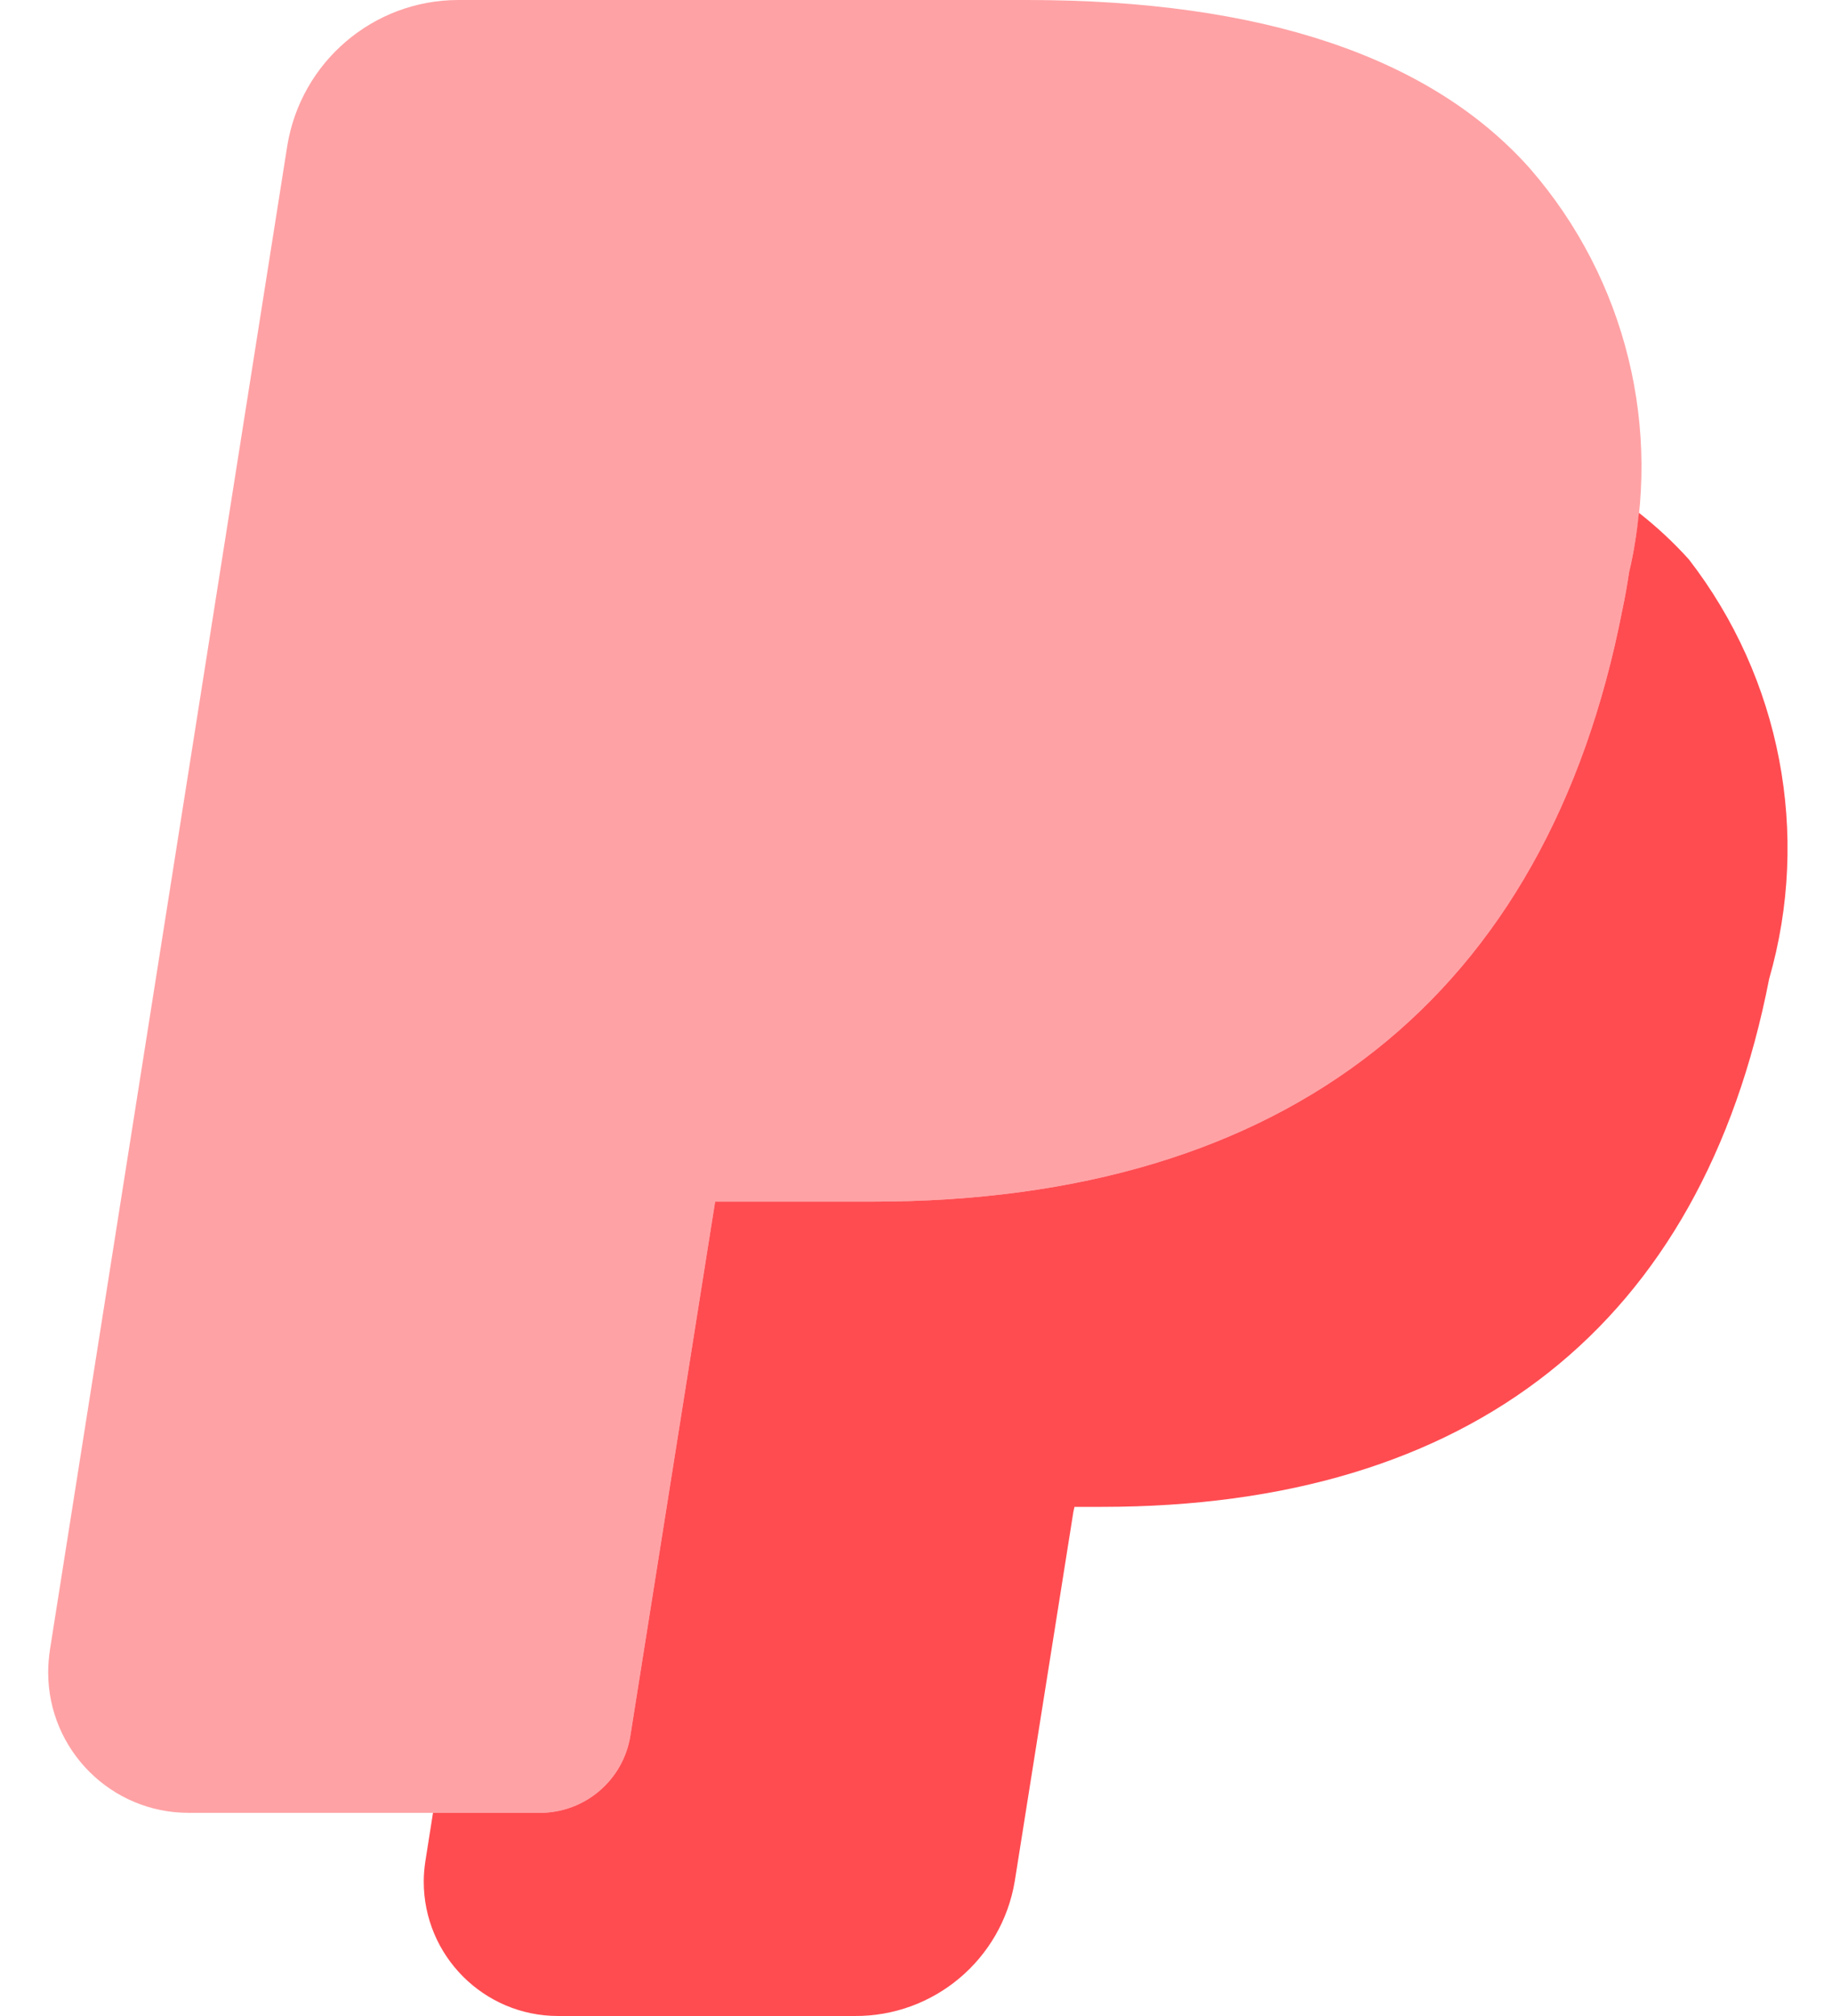 <svg xmlns="http://www.w3.org/2000/svg" width="20" height="22" viewBox="0 0 20 22">
    <g fill="none" fill-rule="evenodd">
        <g fill-rule="nonzero">
            <g>
                <g>
                    <g>
                        <path fill="#FFA2A5" d="M6.882 18.94c-.077.486-.496.843-.988.843H2.062c-.846.002-1.534-.683-1.536-1.53 0-.085.007-.17.02-.255l2.59-16.406C3.285.676 4.074.002 5 0h6.214c2.56 0 4.408.62 5.492 1.843 1.047 1.206 1.449 2.842 1.08 4.395-.021.135-.043.27-.075.418-.823 4.218-3.655 6.457-8.186 6.457H7.807l-.925 5.827z" transform="translate(-103 -149) translate(72 70) translate(22 68) translate(9 11)"/>
                        <path fill="#FF4C51" d="M18.437 6.104c-.167-.185-.35-.355-.545-.508-.022.215-.055.43-.106.642-.021.135-.043.27-.075.418-.823 4.218-3.655 6.457-8.186 6.457H7.807l-.925 5.827c-.077.486-.496.843-.988.843H4.727l-.082.52c-.012.076-.019.153-.019.23 0 .81.657 1.467 1.467 1.467h3.234c.866.007 1.608-.616 1.751-1.47l.64-4.031.012-.055h.298c4.033 0 6.551-1.993 7.286-5.762.454-1.579.128-3.279-.877-4.578z" transform="translate(-103 -149) translate(72 70) translate(22 68) translate(9 11)"/>
                    </g>
                </g>
            </g>
        </g>
    </g>
</svg>
